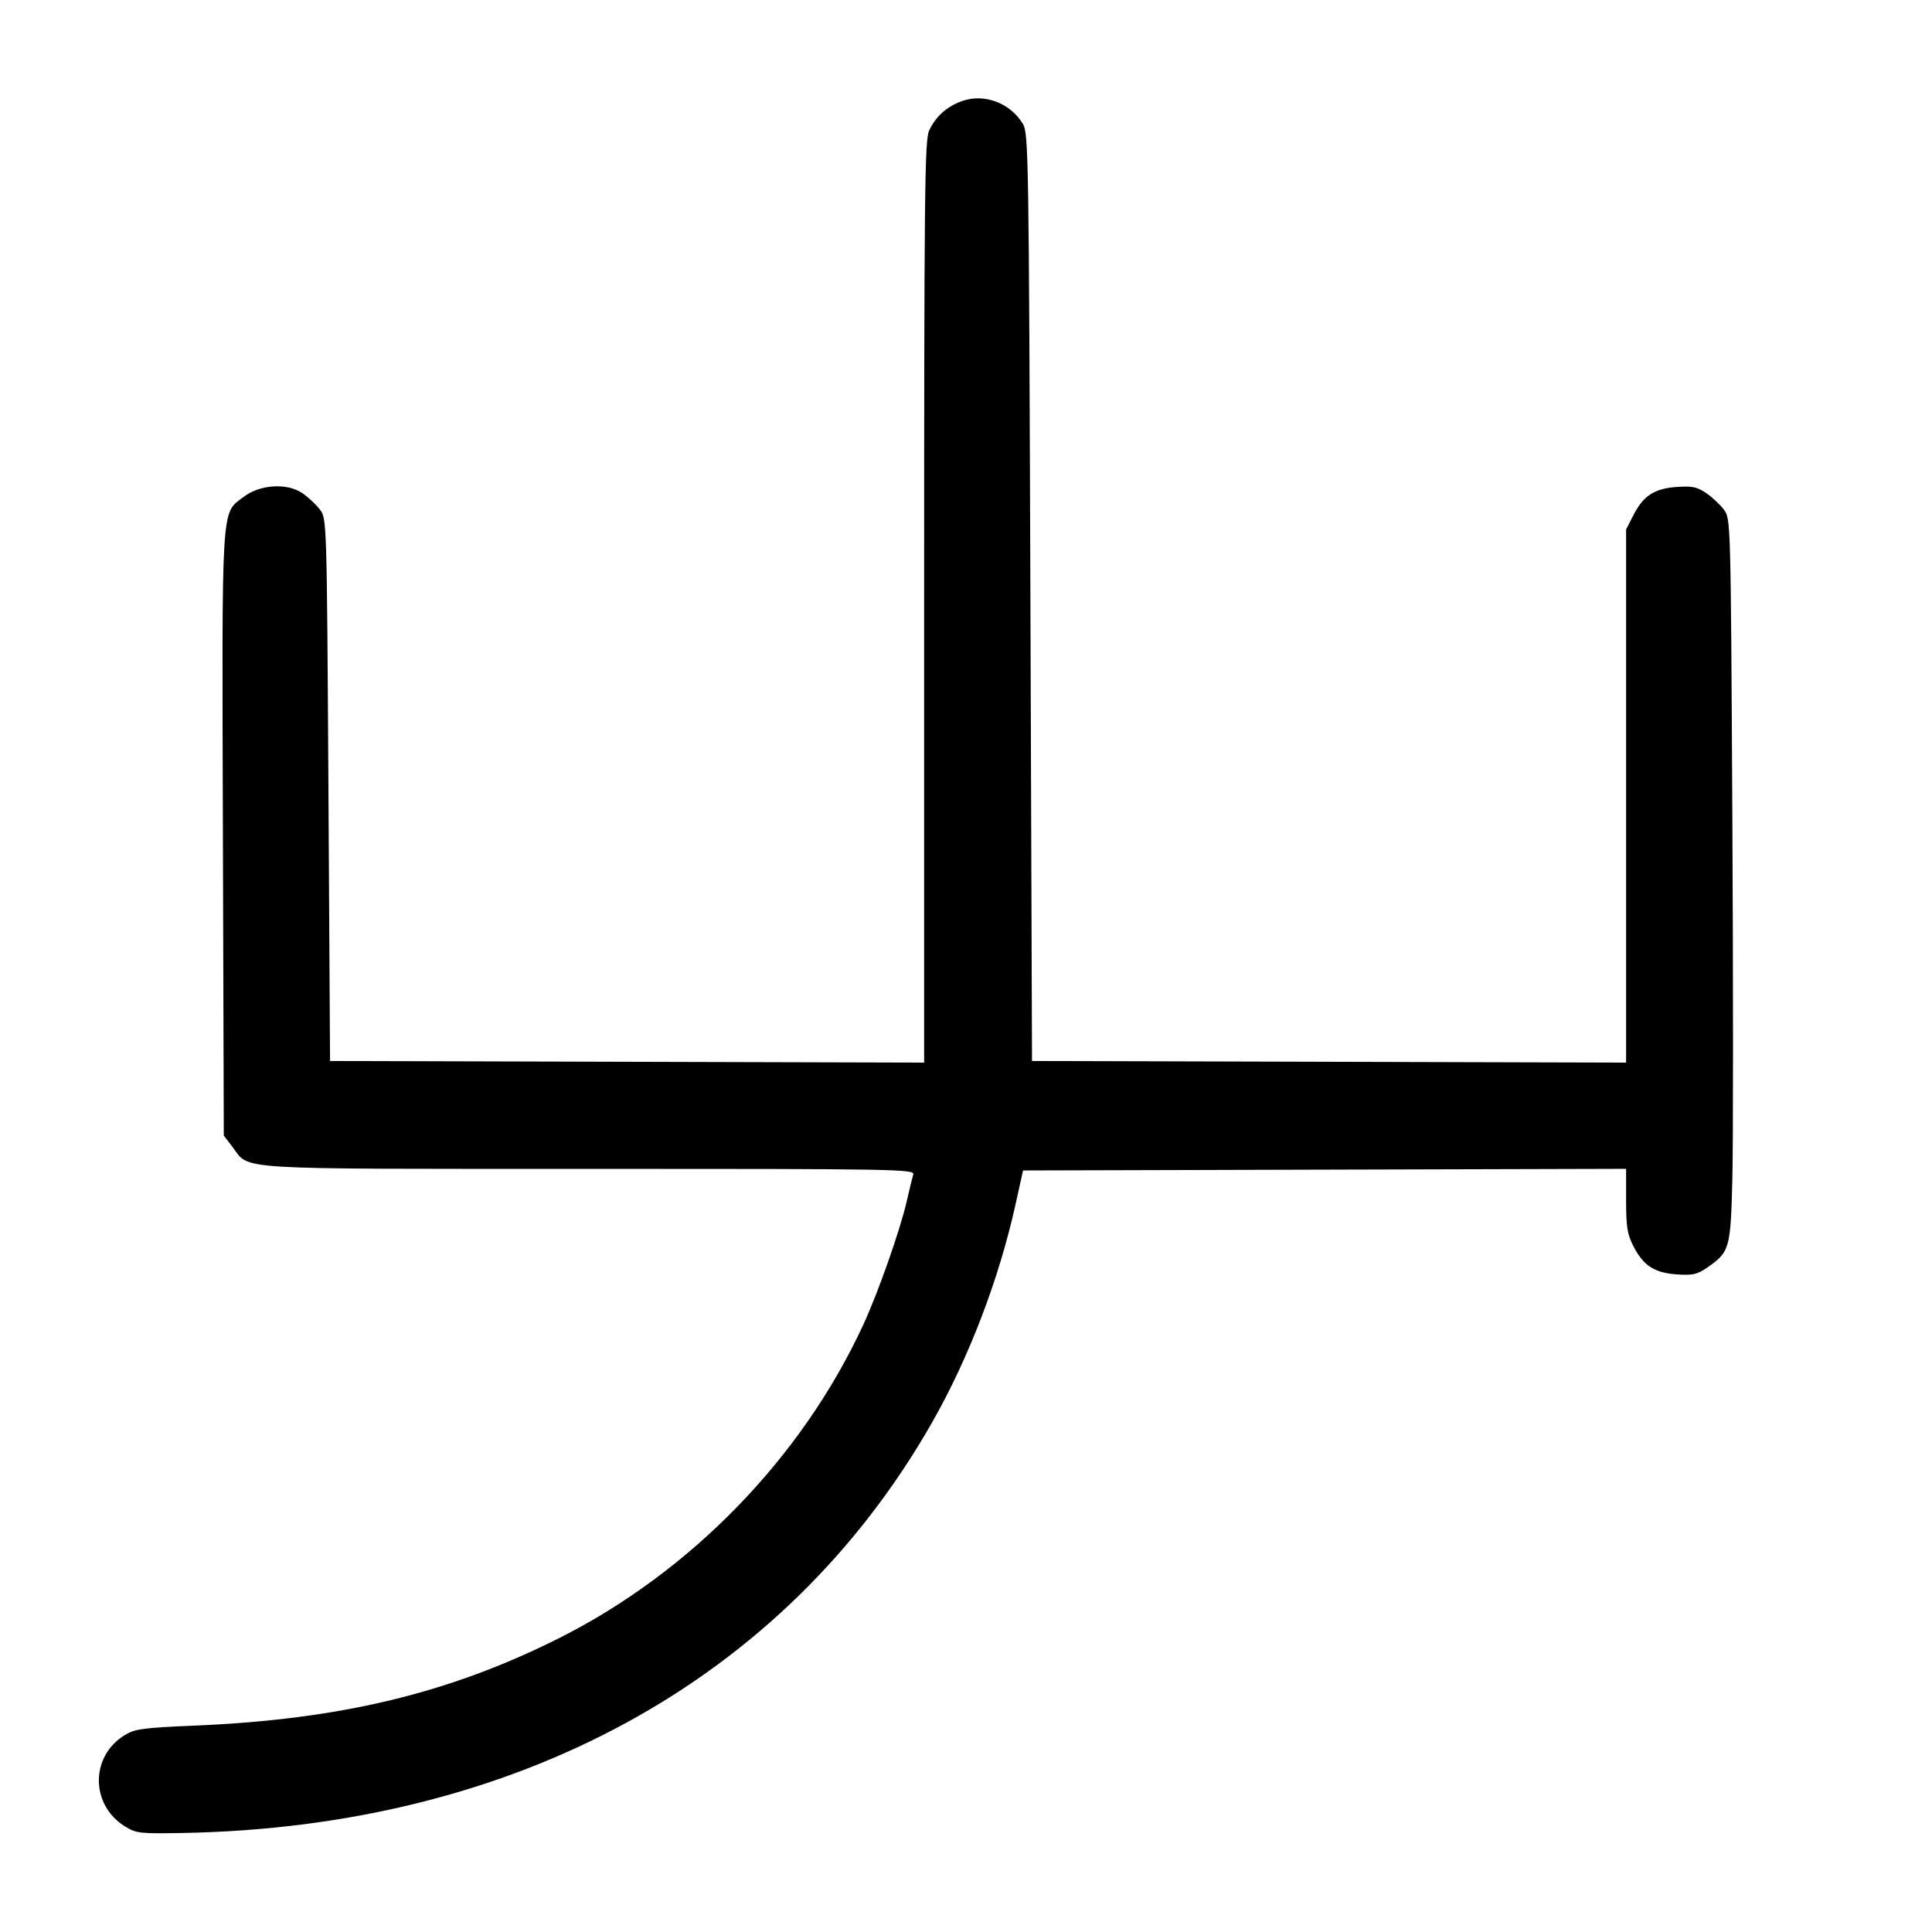 <svg width="1000" height="1000" viewBox="0 0 1000 1000" version="1.1" id="svg5" xmlns="http://www.w3.org/2000/svg" xmlns:svg="http://www.w3.org/2000/svg"><path d="M497.759 52.377 C 489.972 55.219,484.384 60.252,480.927 67.538 C 478.617 72.405,478.333 99.120,478.333 311.511 L 478.333 550.017 324.583 549.592 L 170.833 549.167 170.000 408.872 C 169.174 269.782,169.137 268.536,165.680 263.872 C 163.762 261.284,159.637 257.413,156.513 255.269 C 148.620 249.853,134.571 250.722,126.145 257.149 C 114.352 266.144,114.857 257.956,115.372 431.797 L 115.833 587.760 120.323 593.646 C 129.560 605.755,117.279 605.000,304.948 605.000 C 464.748 605.000,473.513 605.152,472.690 607.917 C 472.213 609.521,470.707 615.708,469.345 621.667 C 465.891 636.773,454.618 668.826,446.829 685.684 C 415.047 754.476,357.510 813.713,289.167 848.004 C 232.543 876.414,176.273 889.946,101.461 893.142 C 73.688 894.328,69.794 894.855,64.461 898.151 C 46.657 909.155,46.766 934.202,64.667 945.333 C 70.437 948.920,72.332 949.140,94.167 948.754 C 267.235 945.689,406.207 869.734,482.215 736.667 C 501.413 703.057,517.021 662.331,525.650 623.333 L 529.522 605.833 685.595 605.408 L 841.667 604.983 841.667 621.305 C 841.667 634.946,842.283 638.833,845.417 644.966 C 850.596 655.103,856.282 658.810,867.894 659.623 C 875.913 660.184,878.438 659.651,883.180 656.398 C 895.349 648.047,895.742 646.706,896.667 610.300 C 897.125 592.260,897.125 507.992,896.667 423.038 C 895.839 269.570,895.811 268.545,892.347 263.871 C 890.429 261.284,886.304 257.413,883.180 255.269 C 878.438 252.016,875.913 251.483,867.894 252.044 C 856.282 252.856,850.596 256.564,845.417 266.701 L 841.667 274.040 841.667 412.028 L 841.667 550.017 687.917 549.592 L 534.167 549.167 533.333 309.167 C 532.536 79.656,532.366 68.945,529.425 64.090 C 522.819 53.185,509.272 48.174,497.759 52.377 " stroke="none" fill-rule="evenodd" fill="#000000"></path></svg>